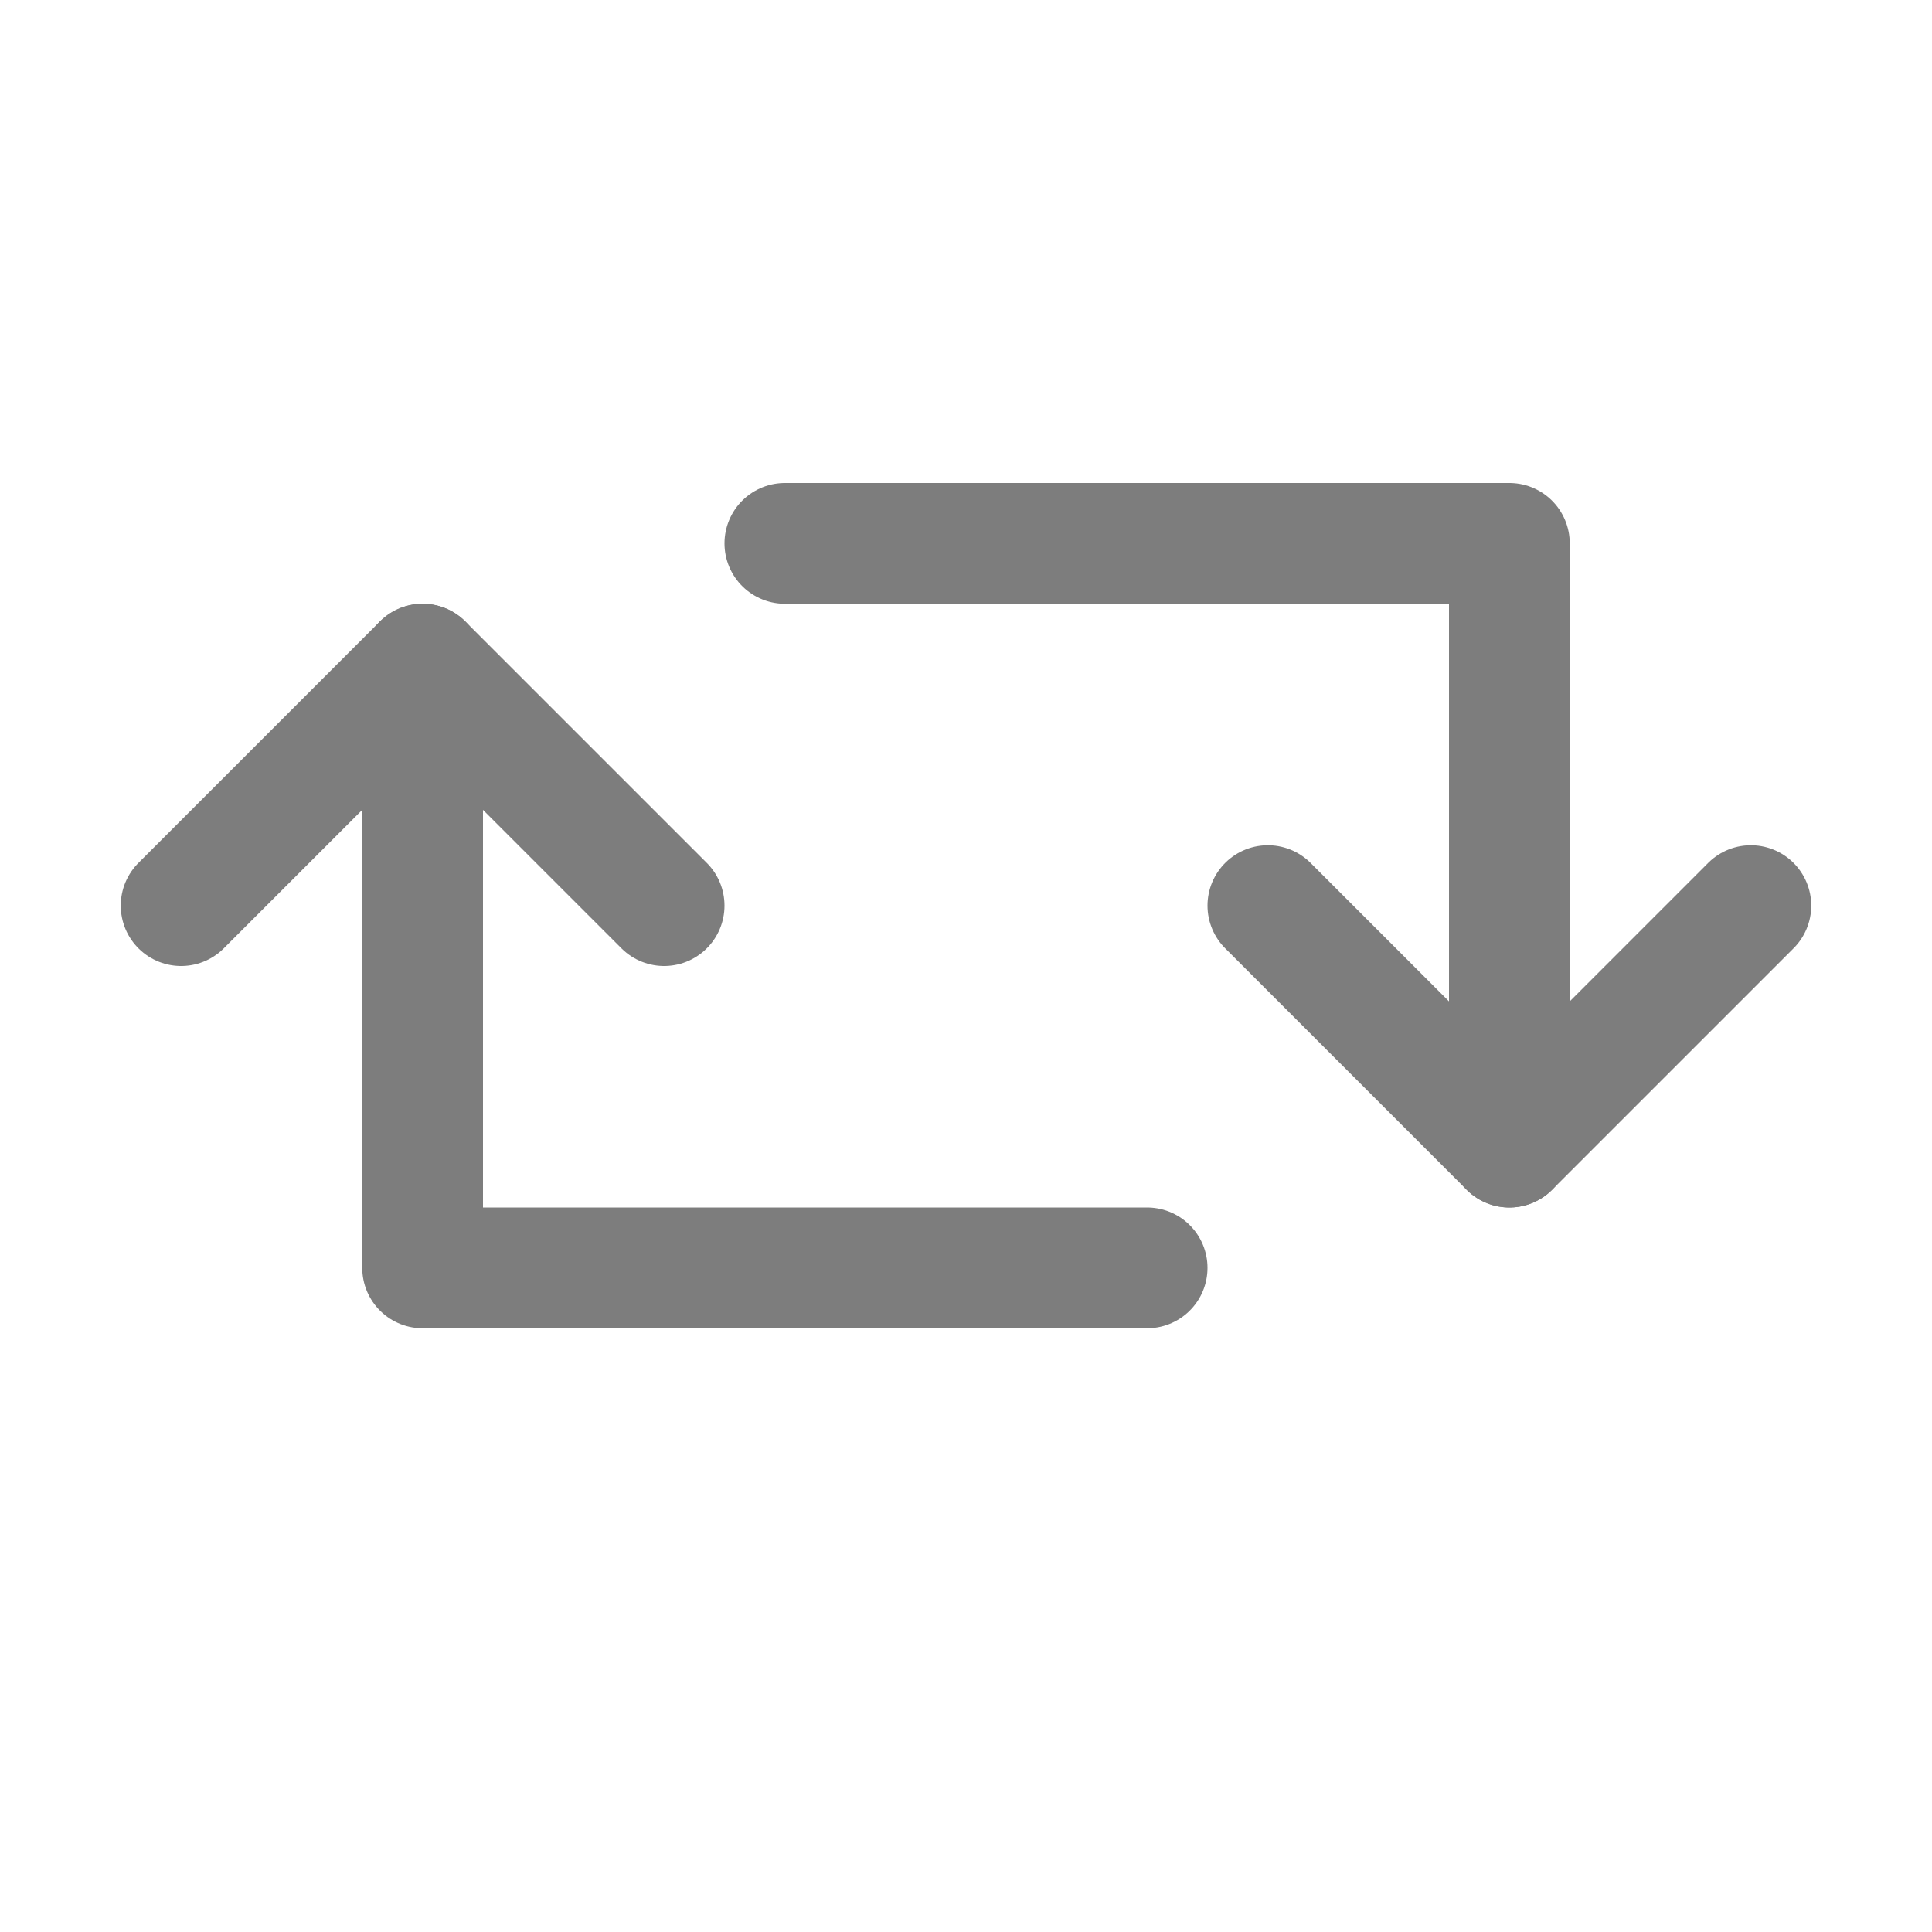 <svg height='300px' width='300px'  fill="#7D7D7D" xmlns="http://www.w3.org/2000/svg" xmlns:xlink="http://www.w3.org/1999/xlink" version="1.1" x="0px" y="0px" viewBox="0 0 16 16" style="enable-background:new 0 0 16 16;" xml:space="preserve"><g><polyline style="" points="1.5,7.5    3.5,5.5 5.5,7.5  " fill="none" stroke="#7D7D7D" stroke-linecap="round" stroke-linejoin="round" stroke-miterlimit="10"></polyline><polyline style="" points="9.5,10.5    3.5,10.5 3.5,5.5  " fill="none" stroke="#7D7D7D" stroke-linecap="round" stroke-linejoin="round" stroke-miterlimit="10"></polyline><polyline style="" points="14.5,7.5    12.5,9.5 10.5,7.5  " fill="none" stroke="#7D7D7D" stroke-linecap="round" stroke-linejoin="round" stroke-miterlimit="10"></polyline><polyline style="" points="6.5,4.5    12.5,4.5 12.5,9.5  " fill="none" stroke="#7D7D7D" stroke-linecap="round" stroke-linejoin="round" stroke-miterlimit="10"></polyline></g></svg>
